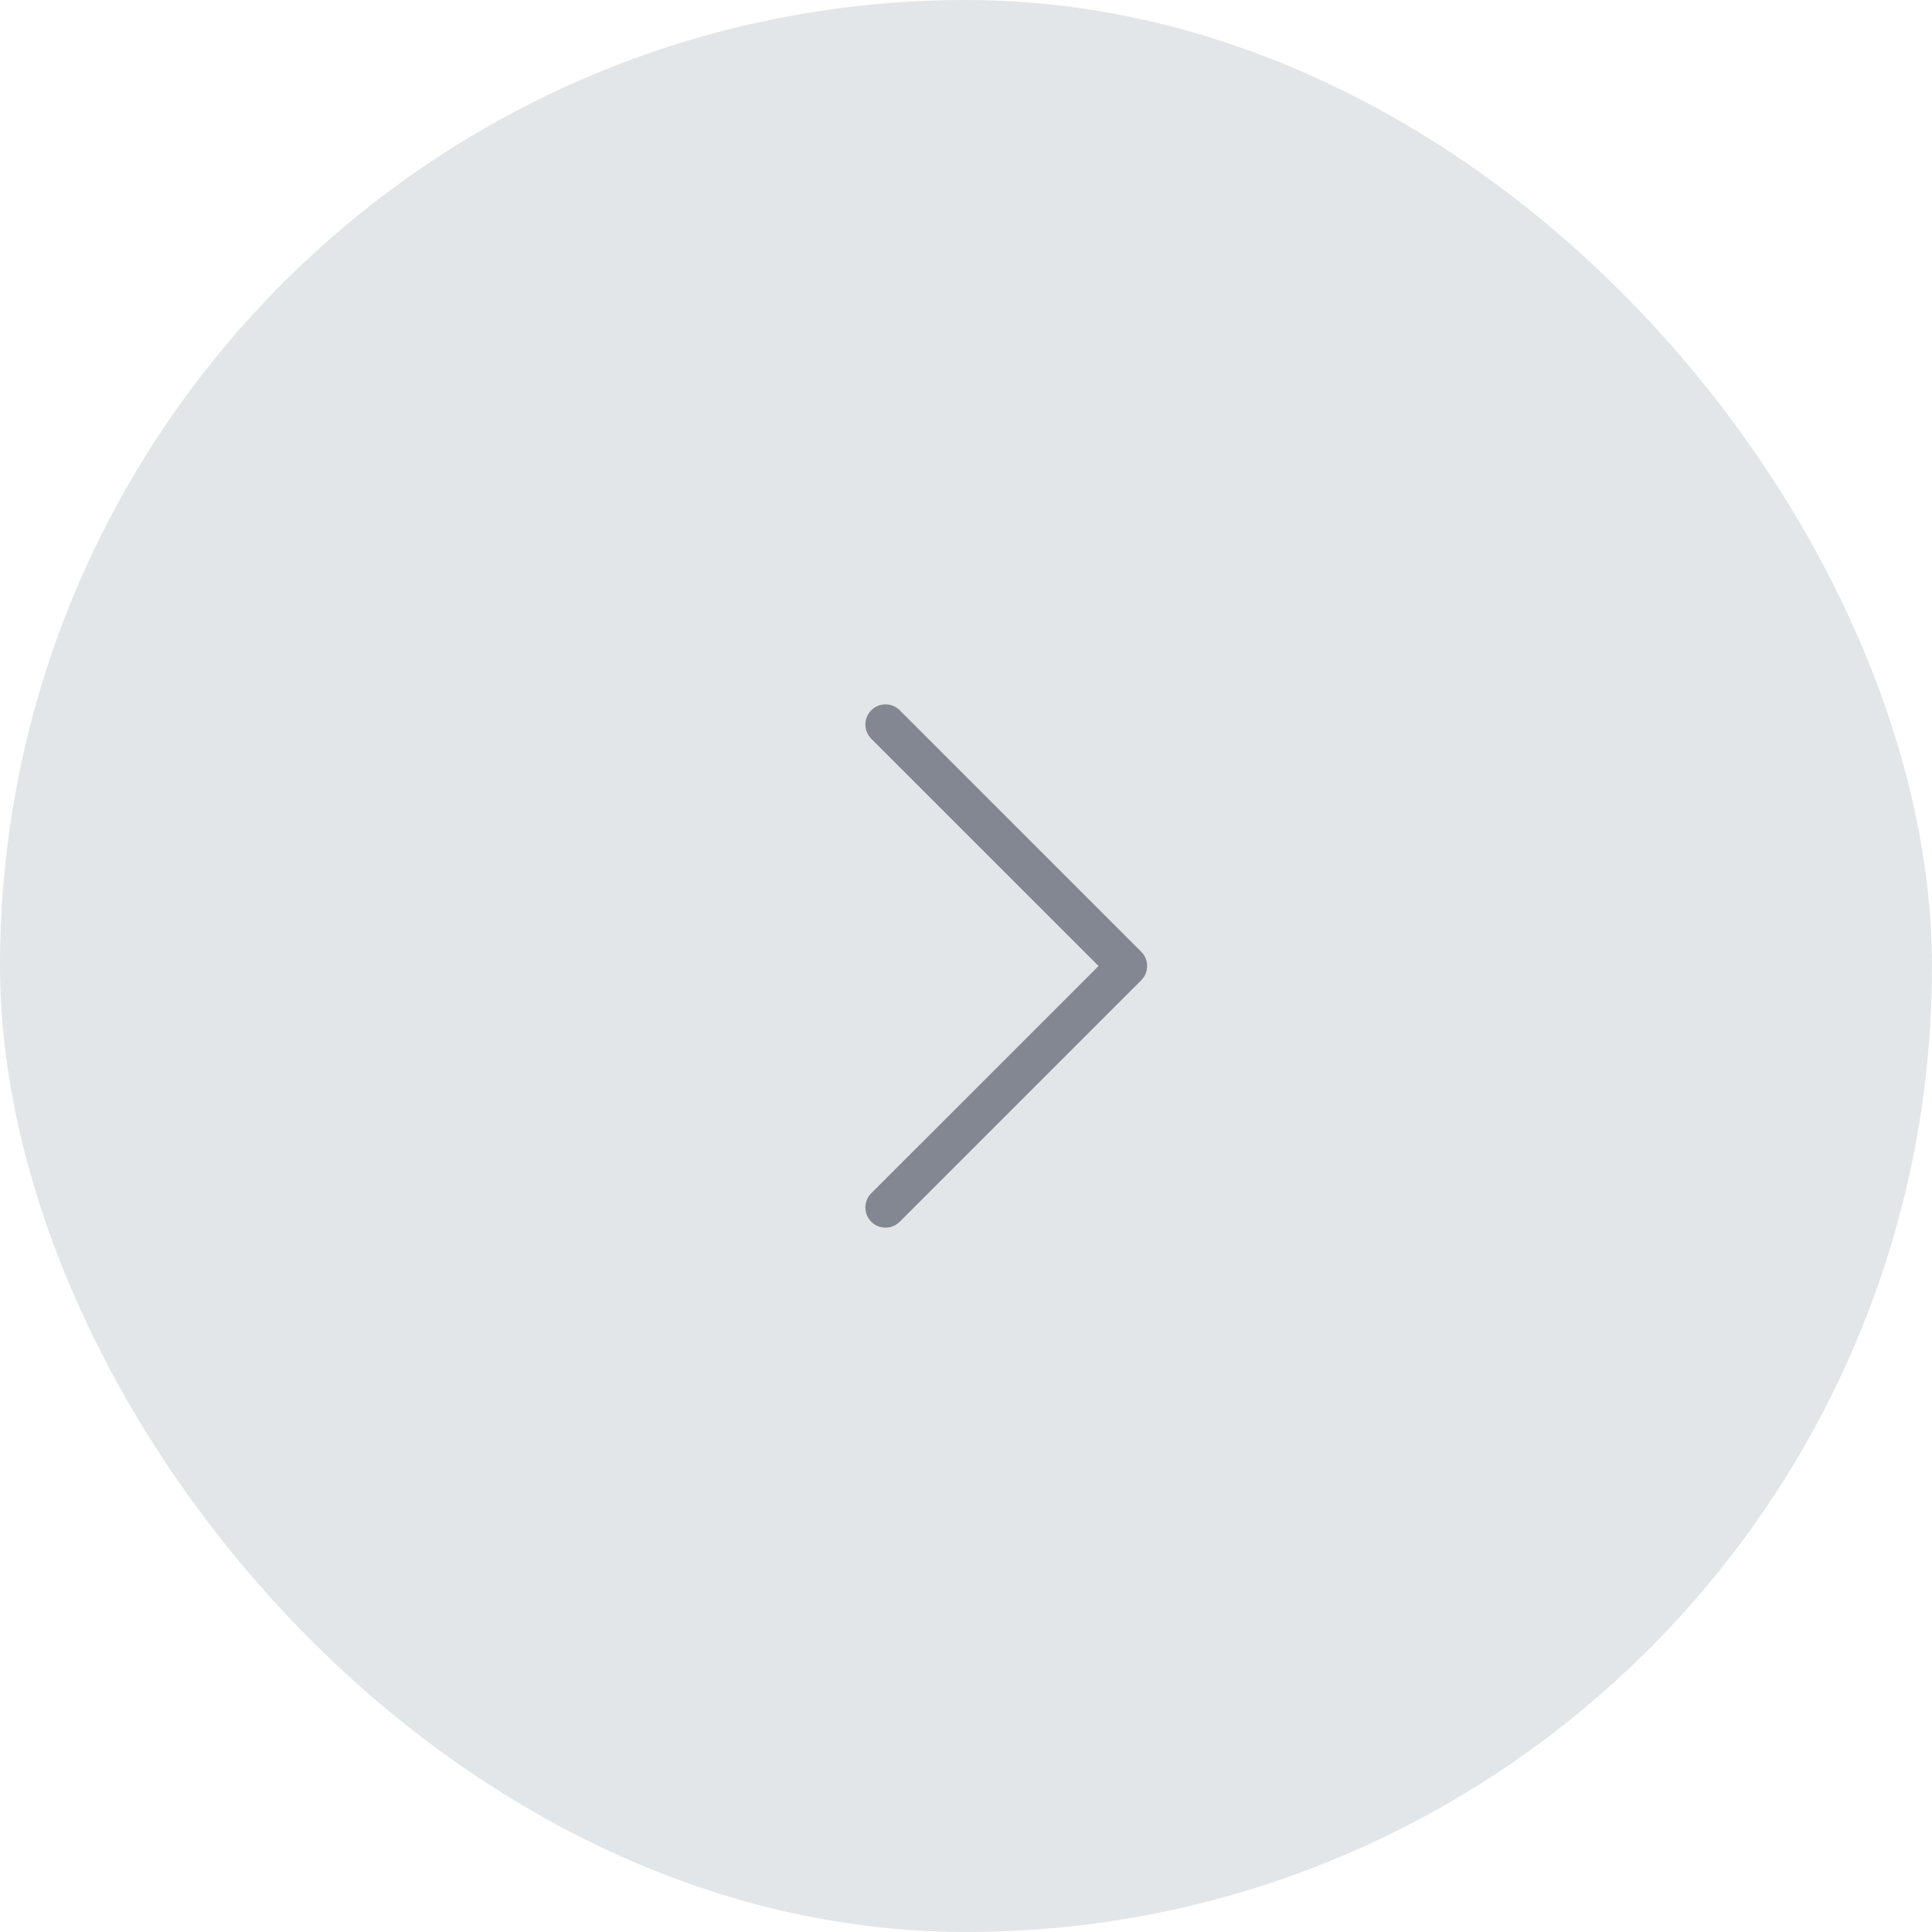 <svg width="48" height="48" viewBox="0 0 48 48" fill="none" xmlns="http://www.w3.org/2000/svg">
<rect width="48" height="48" rx="24" fill="#E3E6E9"/>
<path fill-rule="evenodd" clip-rule="evenodd" d="M21.646 17.646C21.842 17.451 22.158 17.451 22.354 17.646L28.354 23.646C28.549 23.842 28.549 24.158 28.354 24.354L22.354 30.354C22.158 30.549 21.842 30.549 21.646 30.354C21.451 30.158 21.451 29.842 21.646 29.646L27.293 24L21.646 18.354C21.451 18.158 21.451 17.842 21.646 17.646Z" fill="#838791"/>
</svg>

